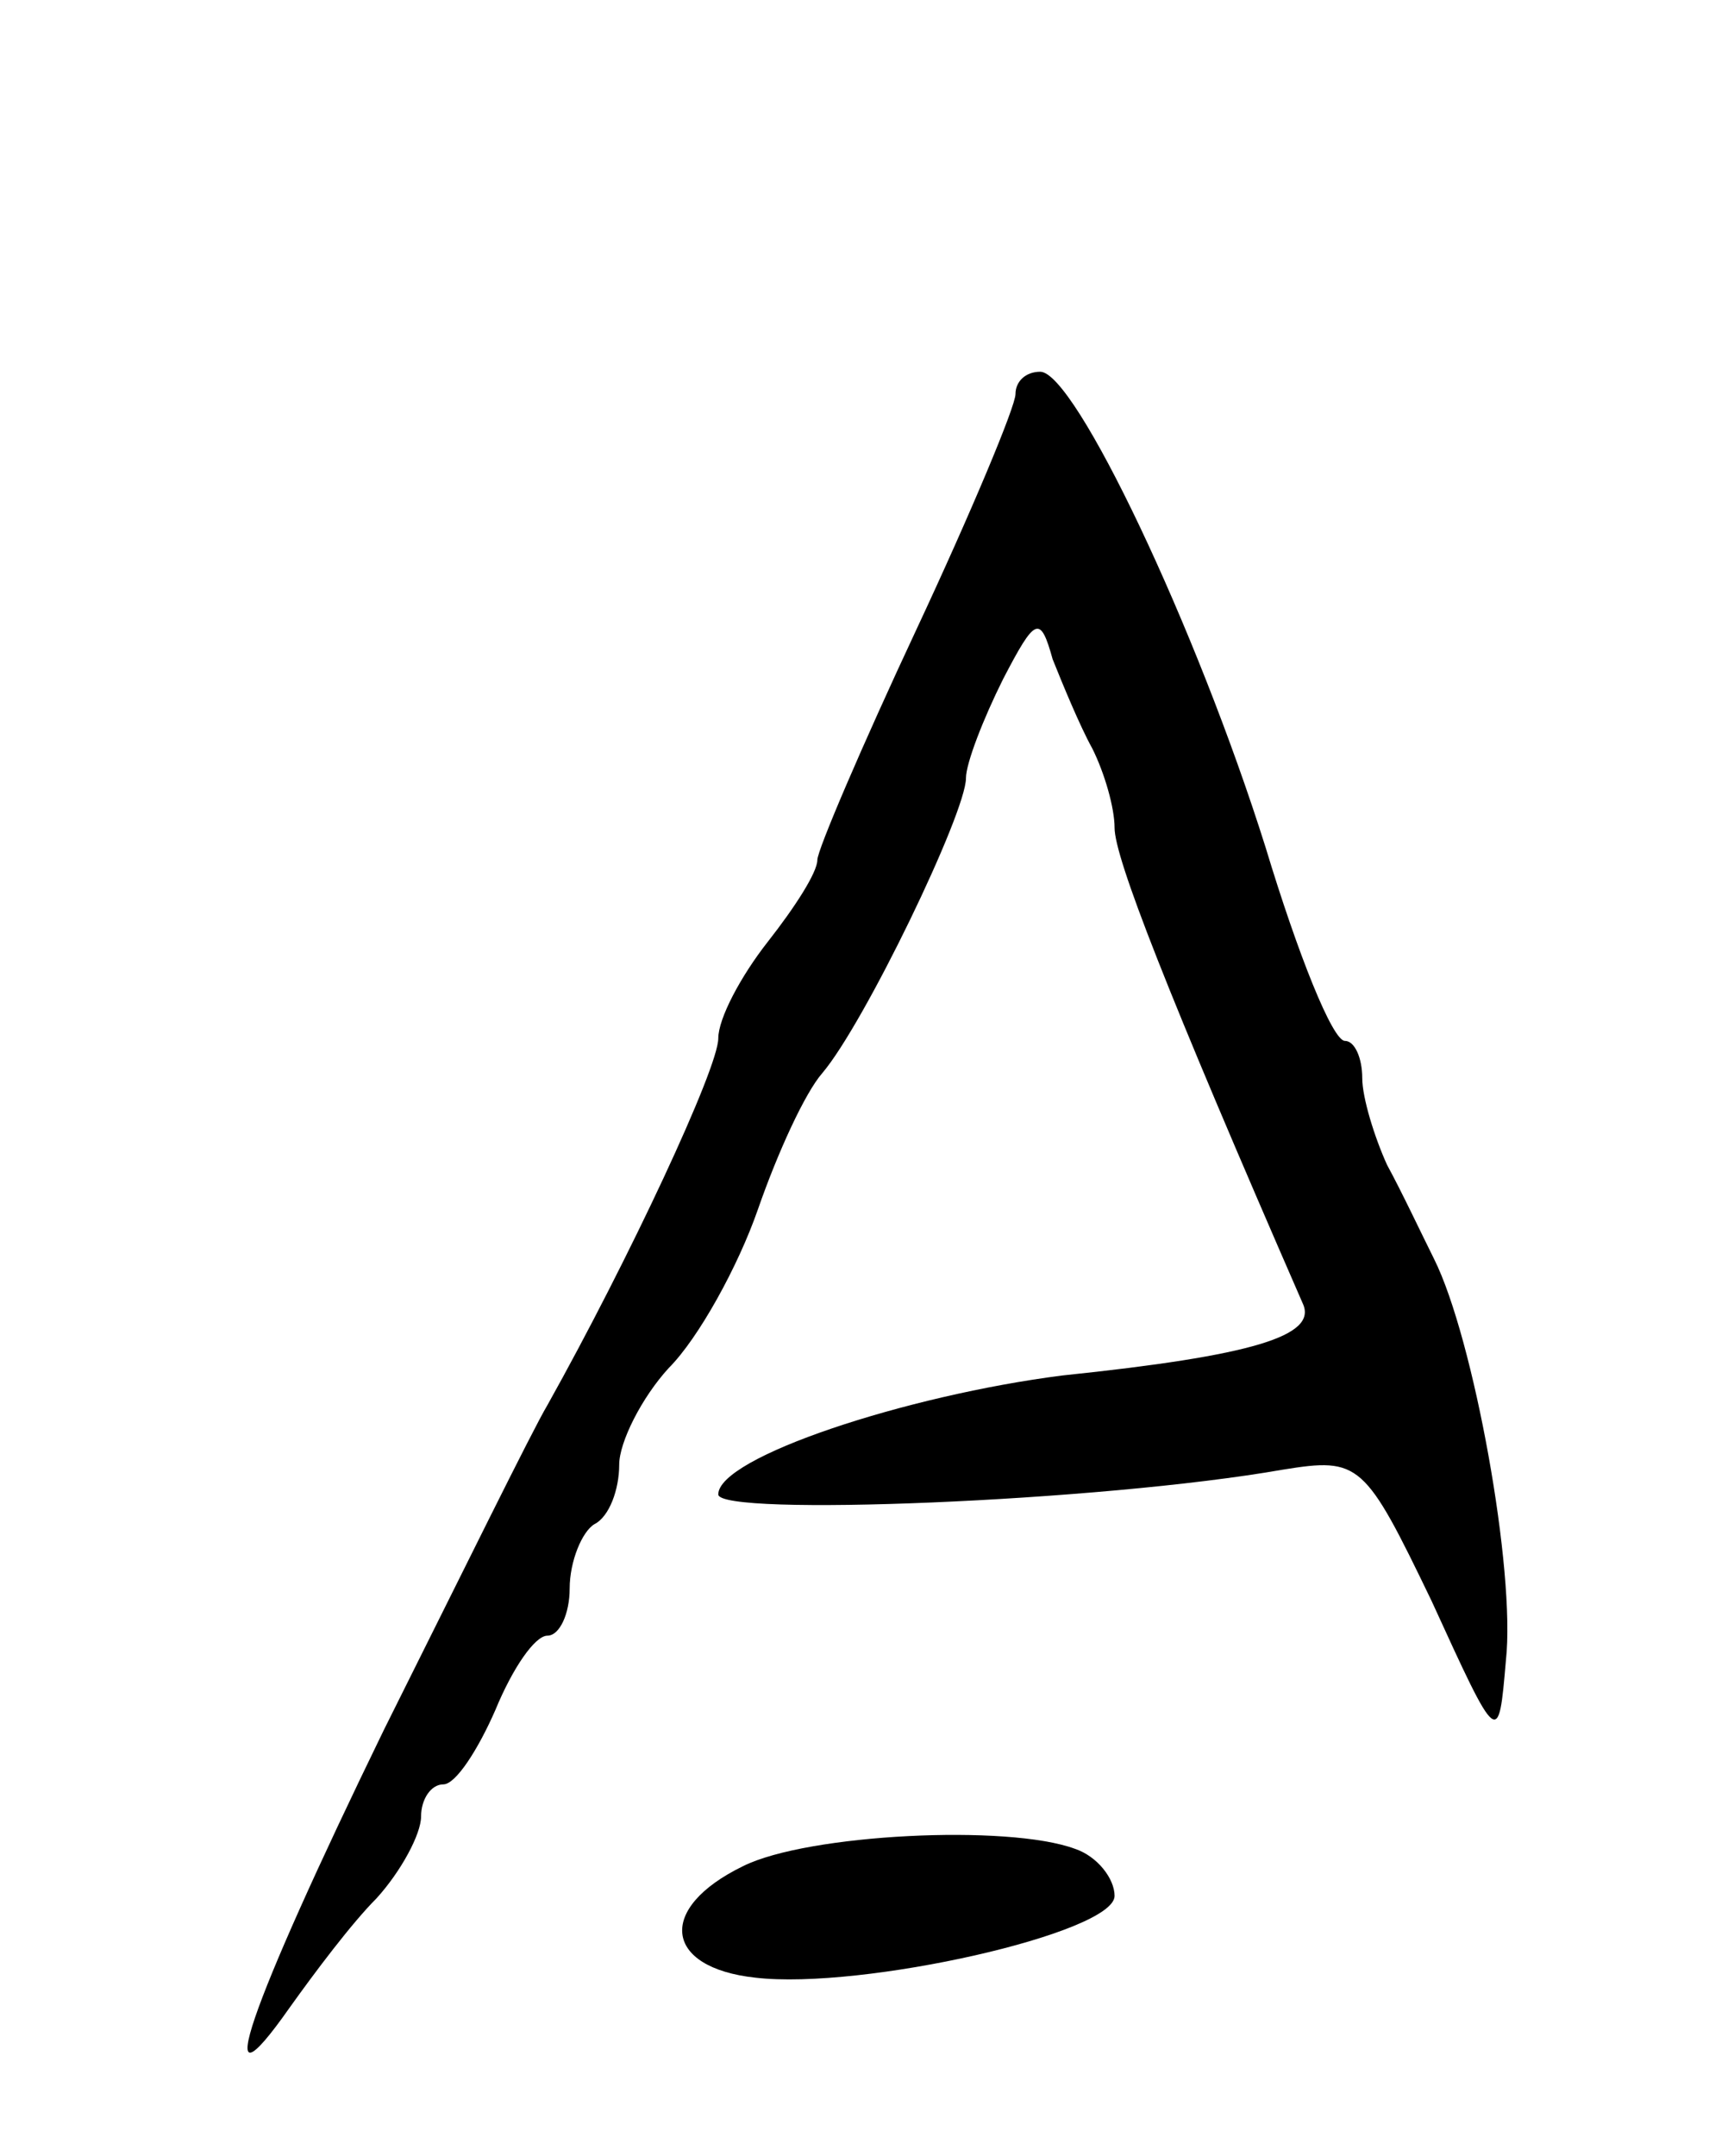 <svg version="1.0" xmlns="http://www.w3.org/2000/svg"
 width="69pt" height="87pt" viewBox="0 0 69 87"
 preserveAspectRatio="xMidYMid meet">
<g transform="translate(0,87) scale(0.1,-0.1)"
fill="#000000" stroke="none">
<path d="M410 711 c0 -5 -18 -48 -40 -95 -22 -47 -40 -89 -40 -93 0 -5 -9 -19
-20 -33 -11 -14 -20 -31 -20 -39 0 -12 -36 -89 -69 -148 -6 -10 -35 -69 -66
-131 -55 -113 -71 -159 -38 -112 10 14 25 34 35 44 10 11 18 26 18 33 0 7 4
13 9 13 5 0 14 14 21 30 7 17 16 30 21 30 5 0 9 9 9 19 0 11 5 23 10 26 6 3
10 14 10 24 0 9 9 27 20 39 12 12 28 41 36 64 8 23 19 47 26 55 17 20 58 105
58 119 0 6 7 24 15 40 13 25 15 26 20 8 4 -10 11 -27 16 -36 5 -10 9 -24 9
-32 0 -12 21 -66 76 -192 6 -13 -20 -21 -97 -29 -63 -8 -139 -33 -139 -48 0
-9 154 -3 228 10 31 5 33 3 60 -53 27 -59 27 -59 30 -24 4 36 -13 130 -29 162
-5 10 -13 27 -19 38 -5 11 -10 27 -10 35 0 8 -3 15 -7 15 -5 0 -19 35 -32 78
-28 89 -77 192 -91 192 -6 0 -10 -4 -10 -9z"/>
<path d="M300 117 c-35 -17 -32 -41 5 -45 43 -5 145 18 145 33 0 7 -7 16 -16
19 -27 10 -108 6 -134 -7z"/>
</g>
</svg>
